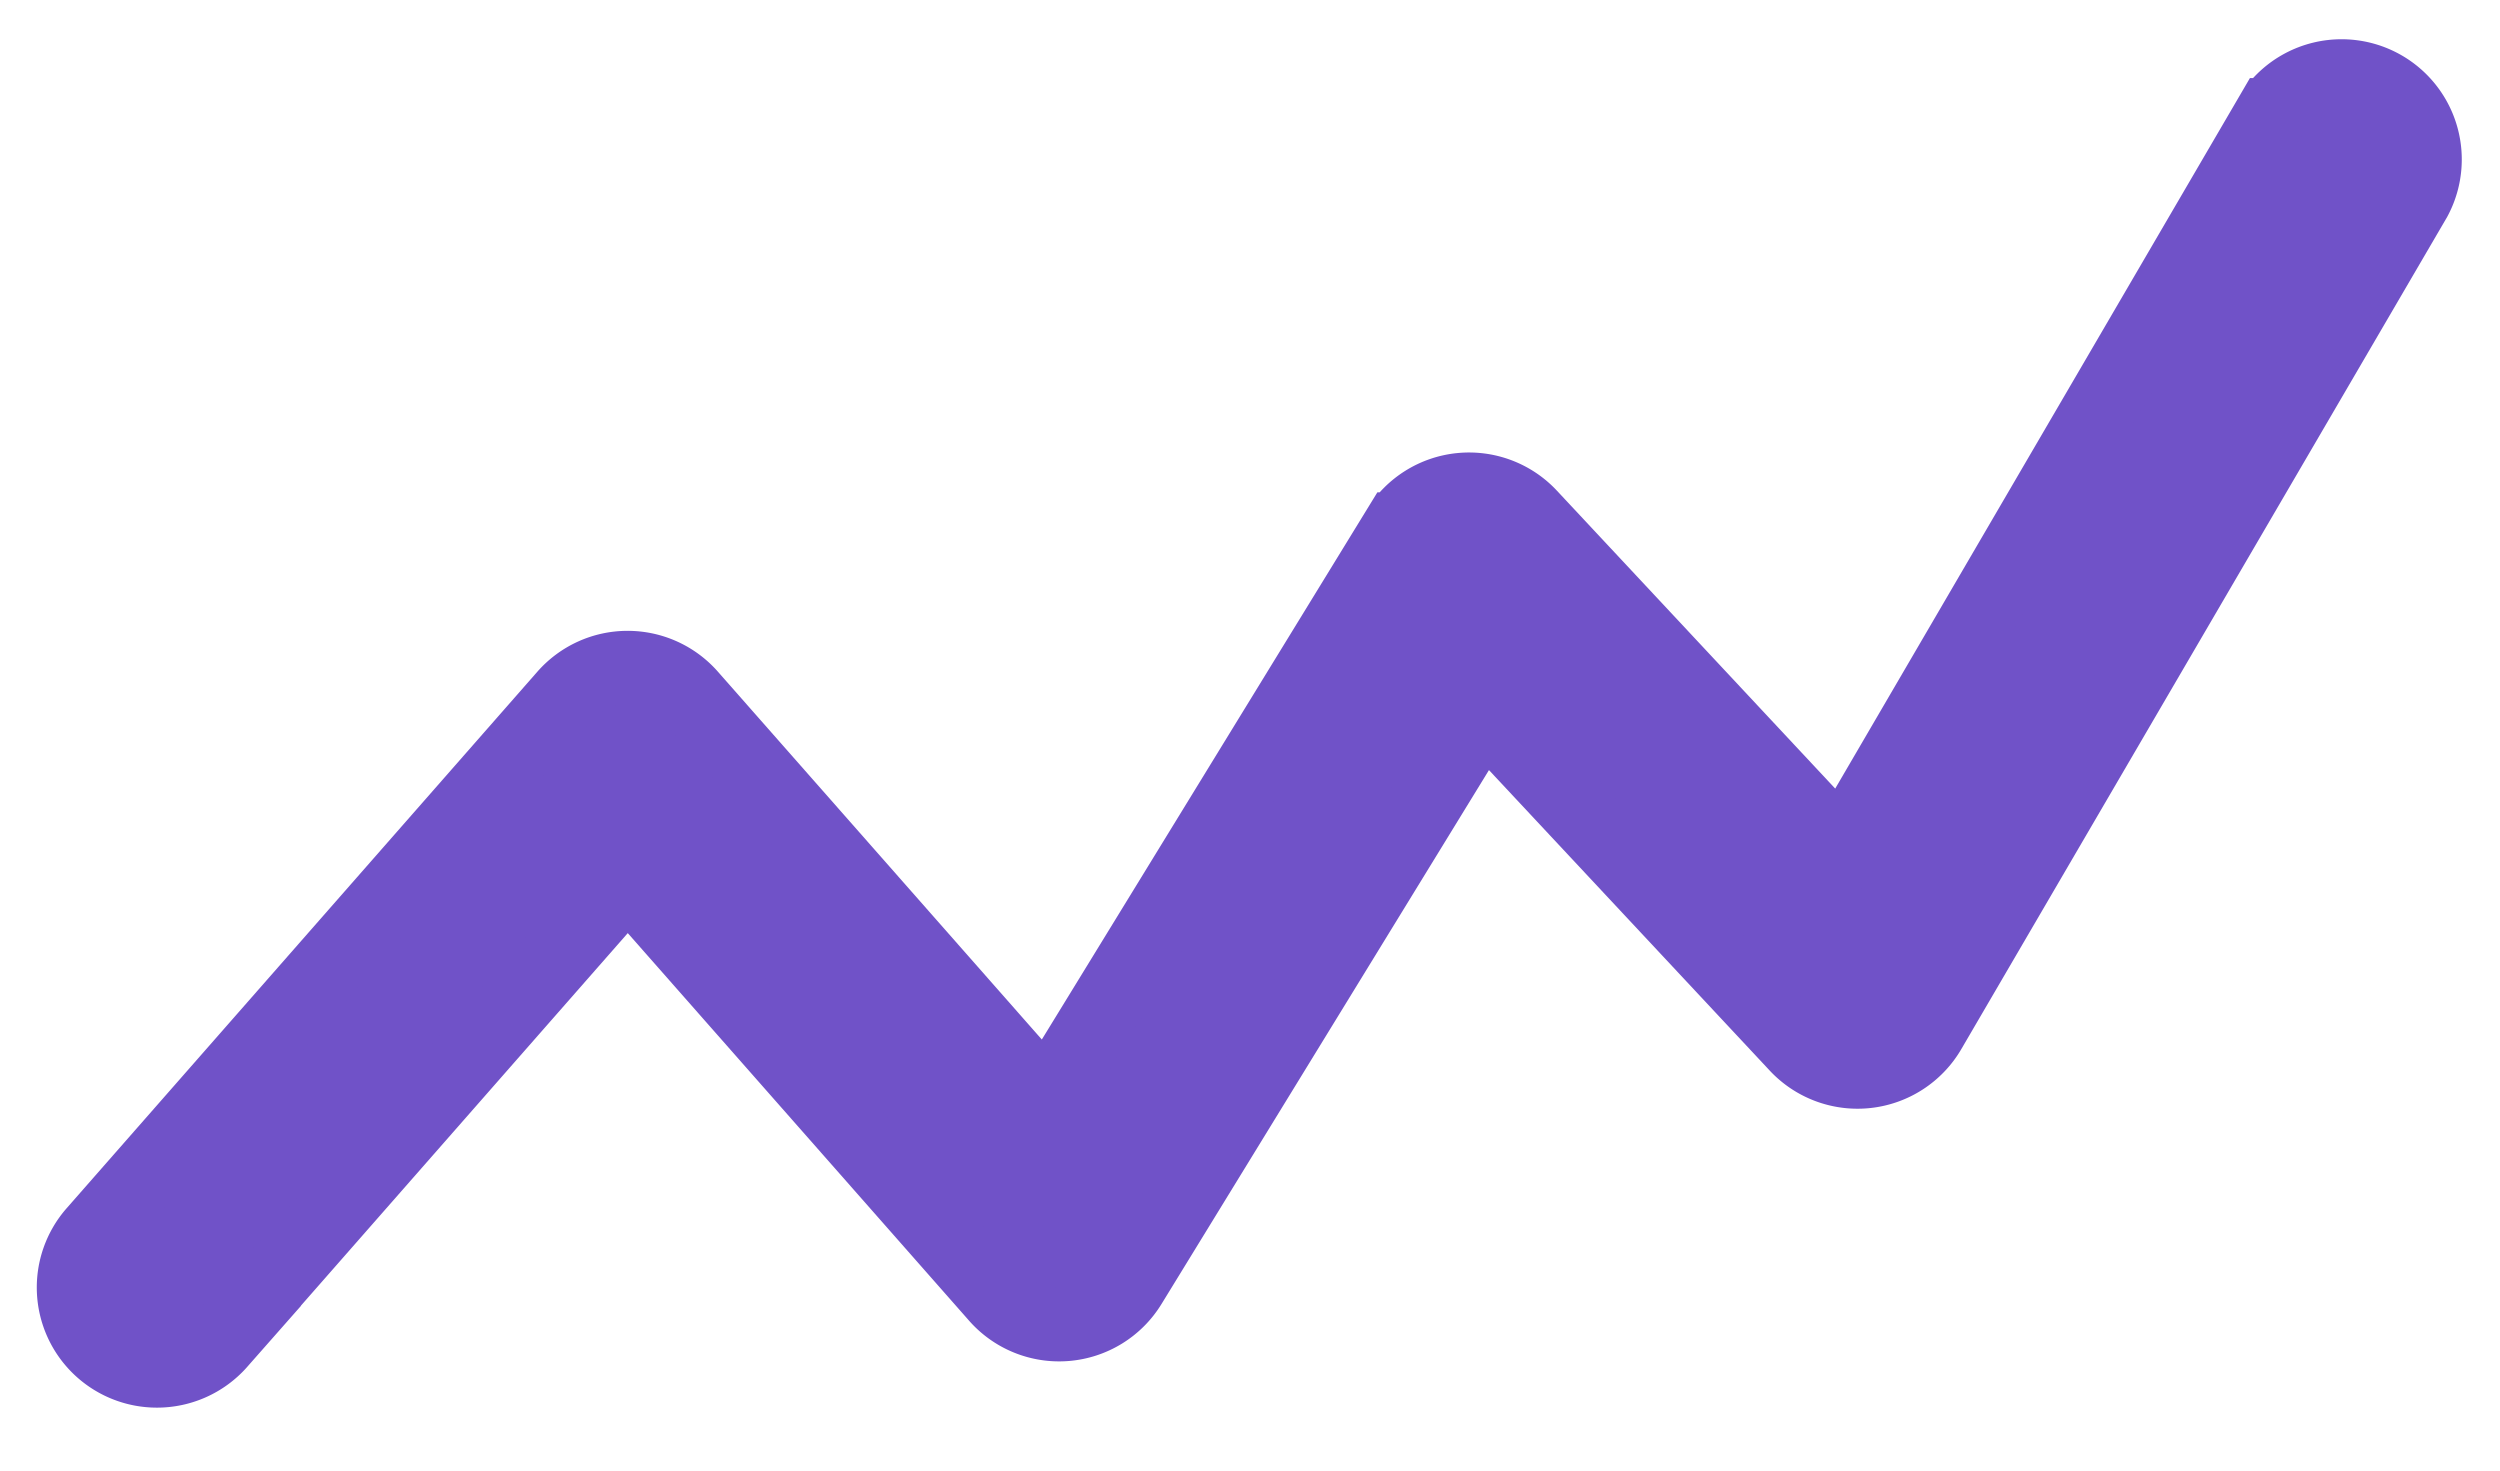 <svg xmlns="http://www.w3.org/2000/svg" width="34" height="20" viewBox="0 0 34 20">
    <path fill="#7052C8" fill-rule="evenodd" stroke="#7052C8" d="M2.134 18.644a1.134 1.134 0 0 1-.852-1.882l6.401-7.296a1.134 1.134 0 0 1 1.704-.002l4.854 5.512 4.771-7.78a1.134 1.134 0 0 1 1.797-.181l4.243 4.542 5.834-9.995a1.135 1.135 0 0 1 1.959 1.144l-6.603 11.31a1.134 1.134 0 0 1-1.808.203l-4.267-4.567-4.796 7.82a1.132 1.132 0 0 1-1.818.157l-5.016-5.696-5.55 6.326a1.136 1.136 0 0 1-.853.385z"/>
</svg>
